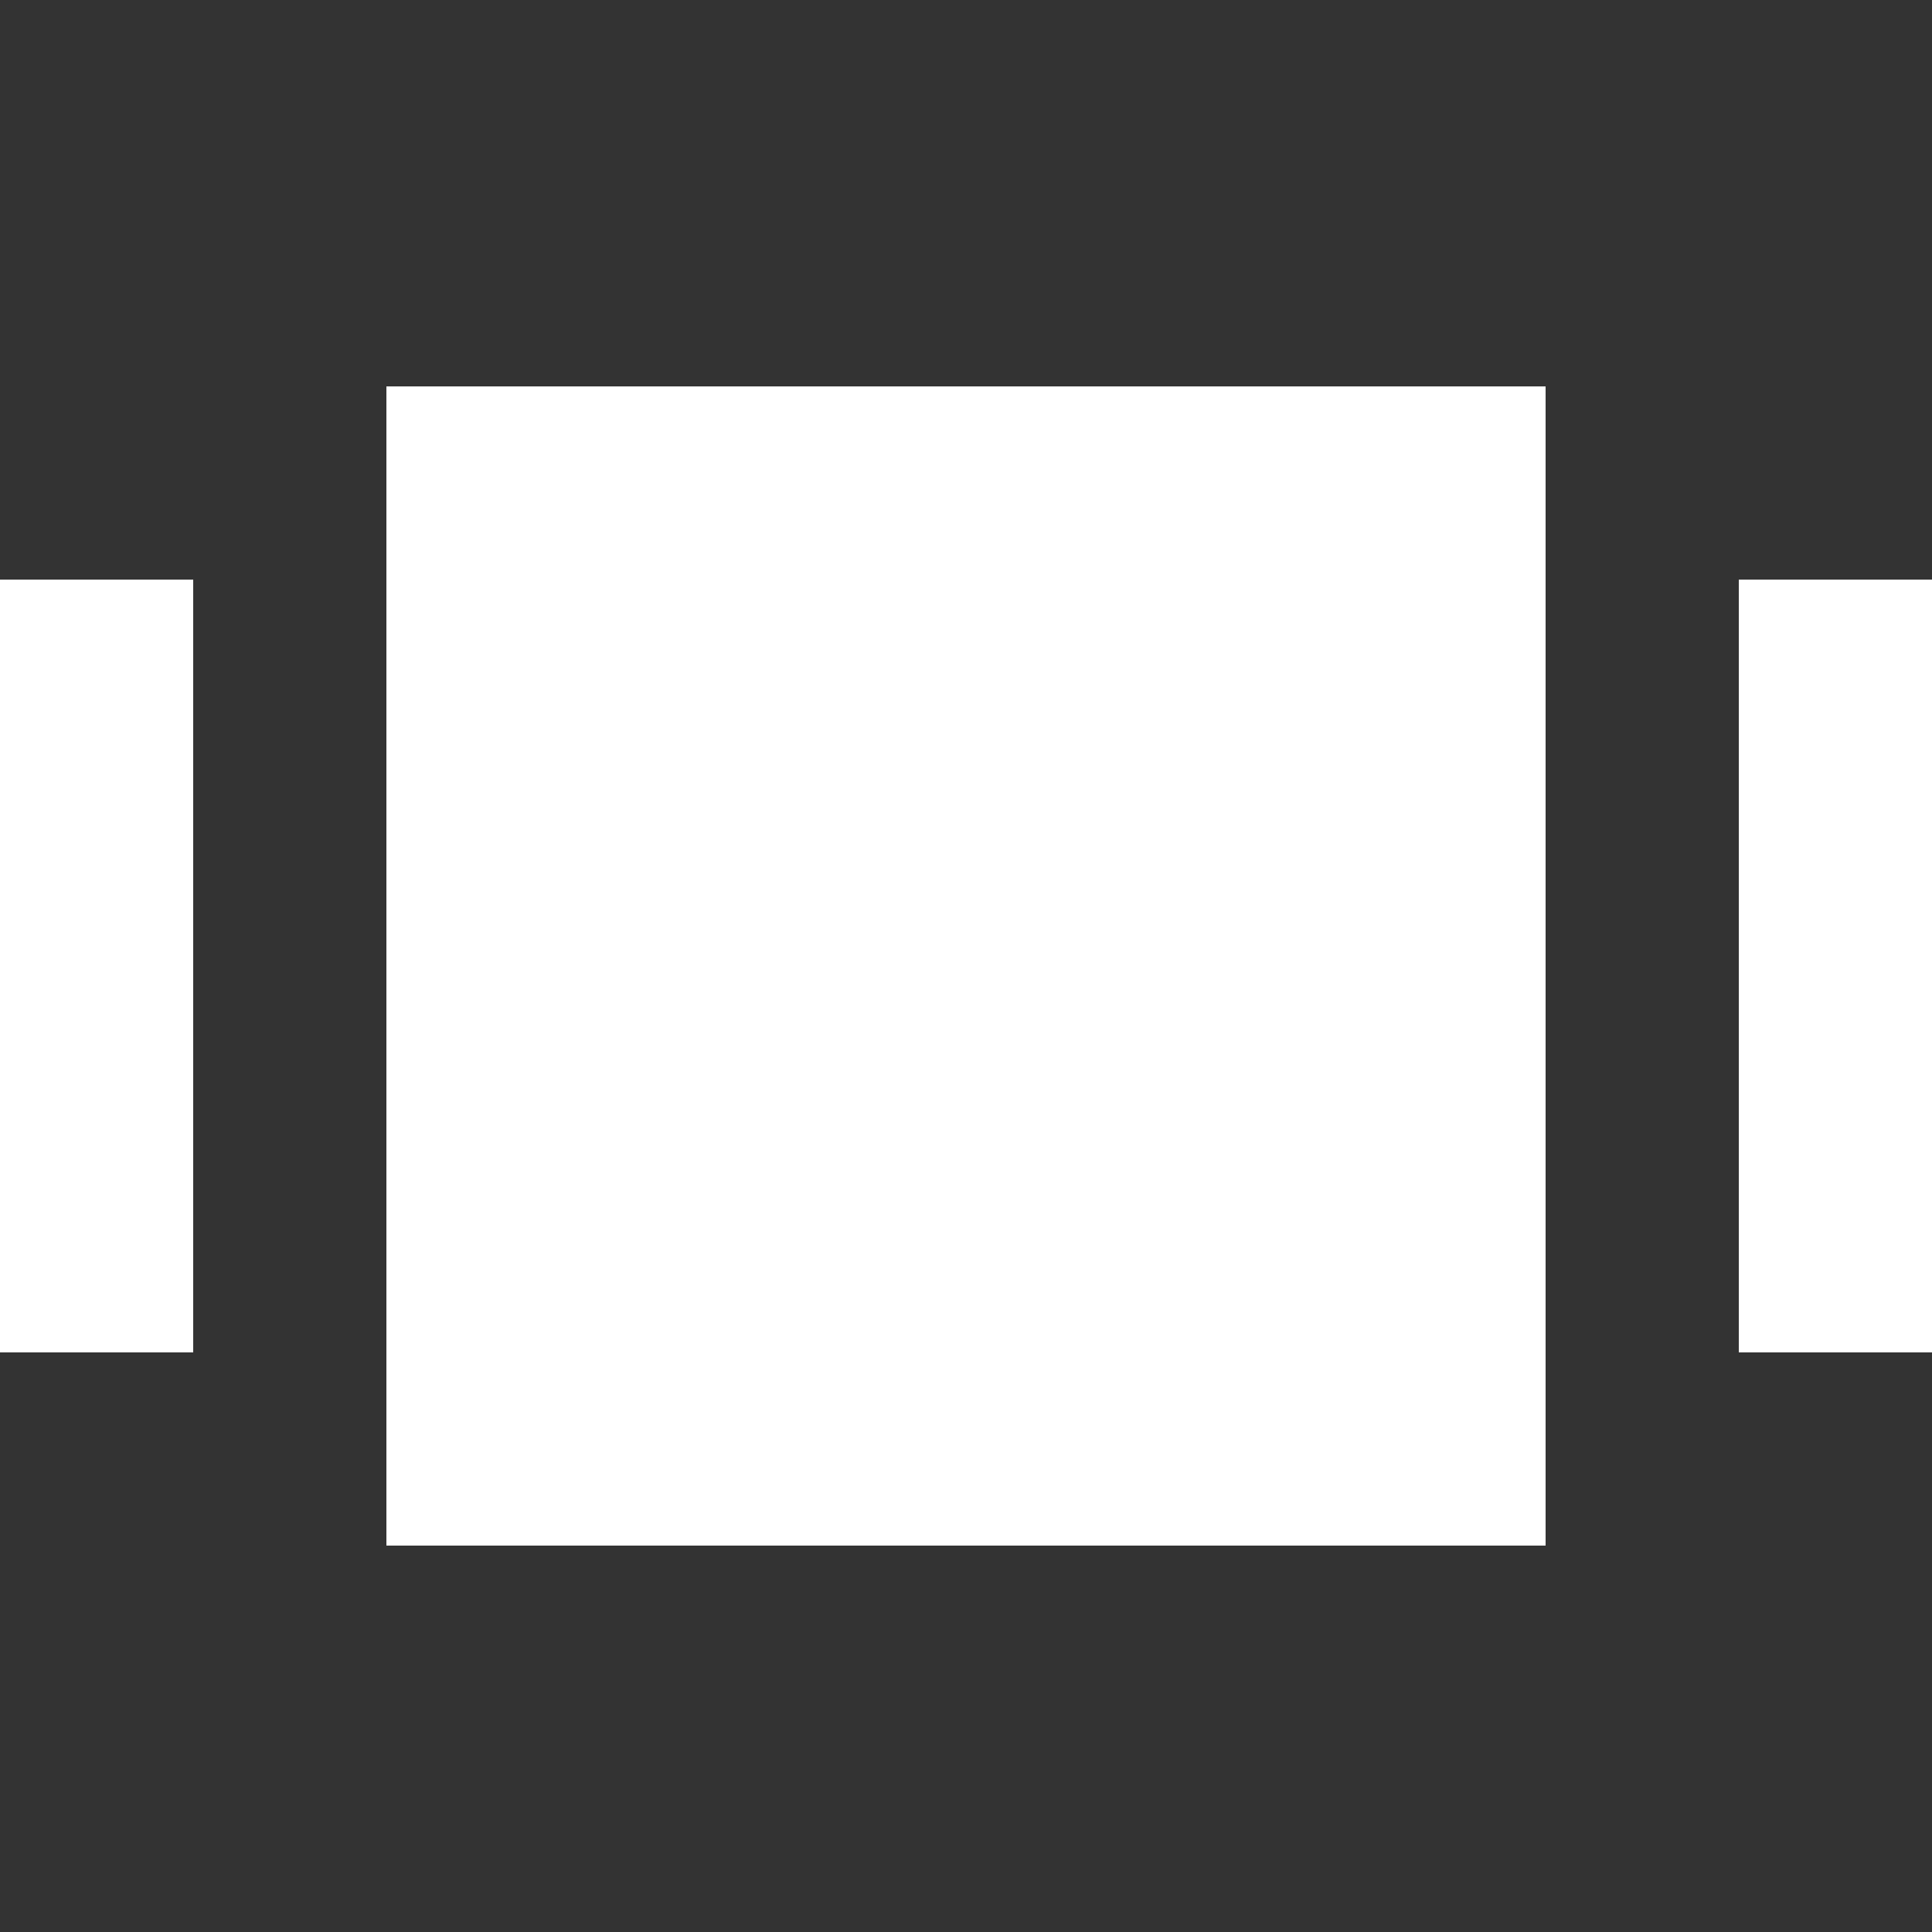 <svg width="20" height="20" viewBox="0 0 20 20" fill="none" xmlns="http://www.w3.org/2000/svg">
<rect x="0" y="0" width="20" height="20" fill="#333333" stroke="none"/>
<rect x="4" y="4" width="12" height="12" fill="white"/>
<rect y="6" width="2" height="8" fill="white"/>
<rect x="18" y="6" width="2" height="8" fill="white"/>
</svg>
